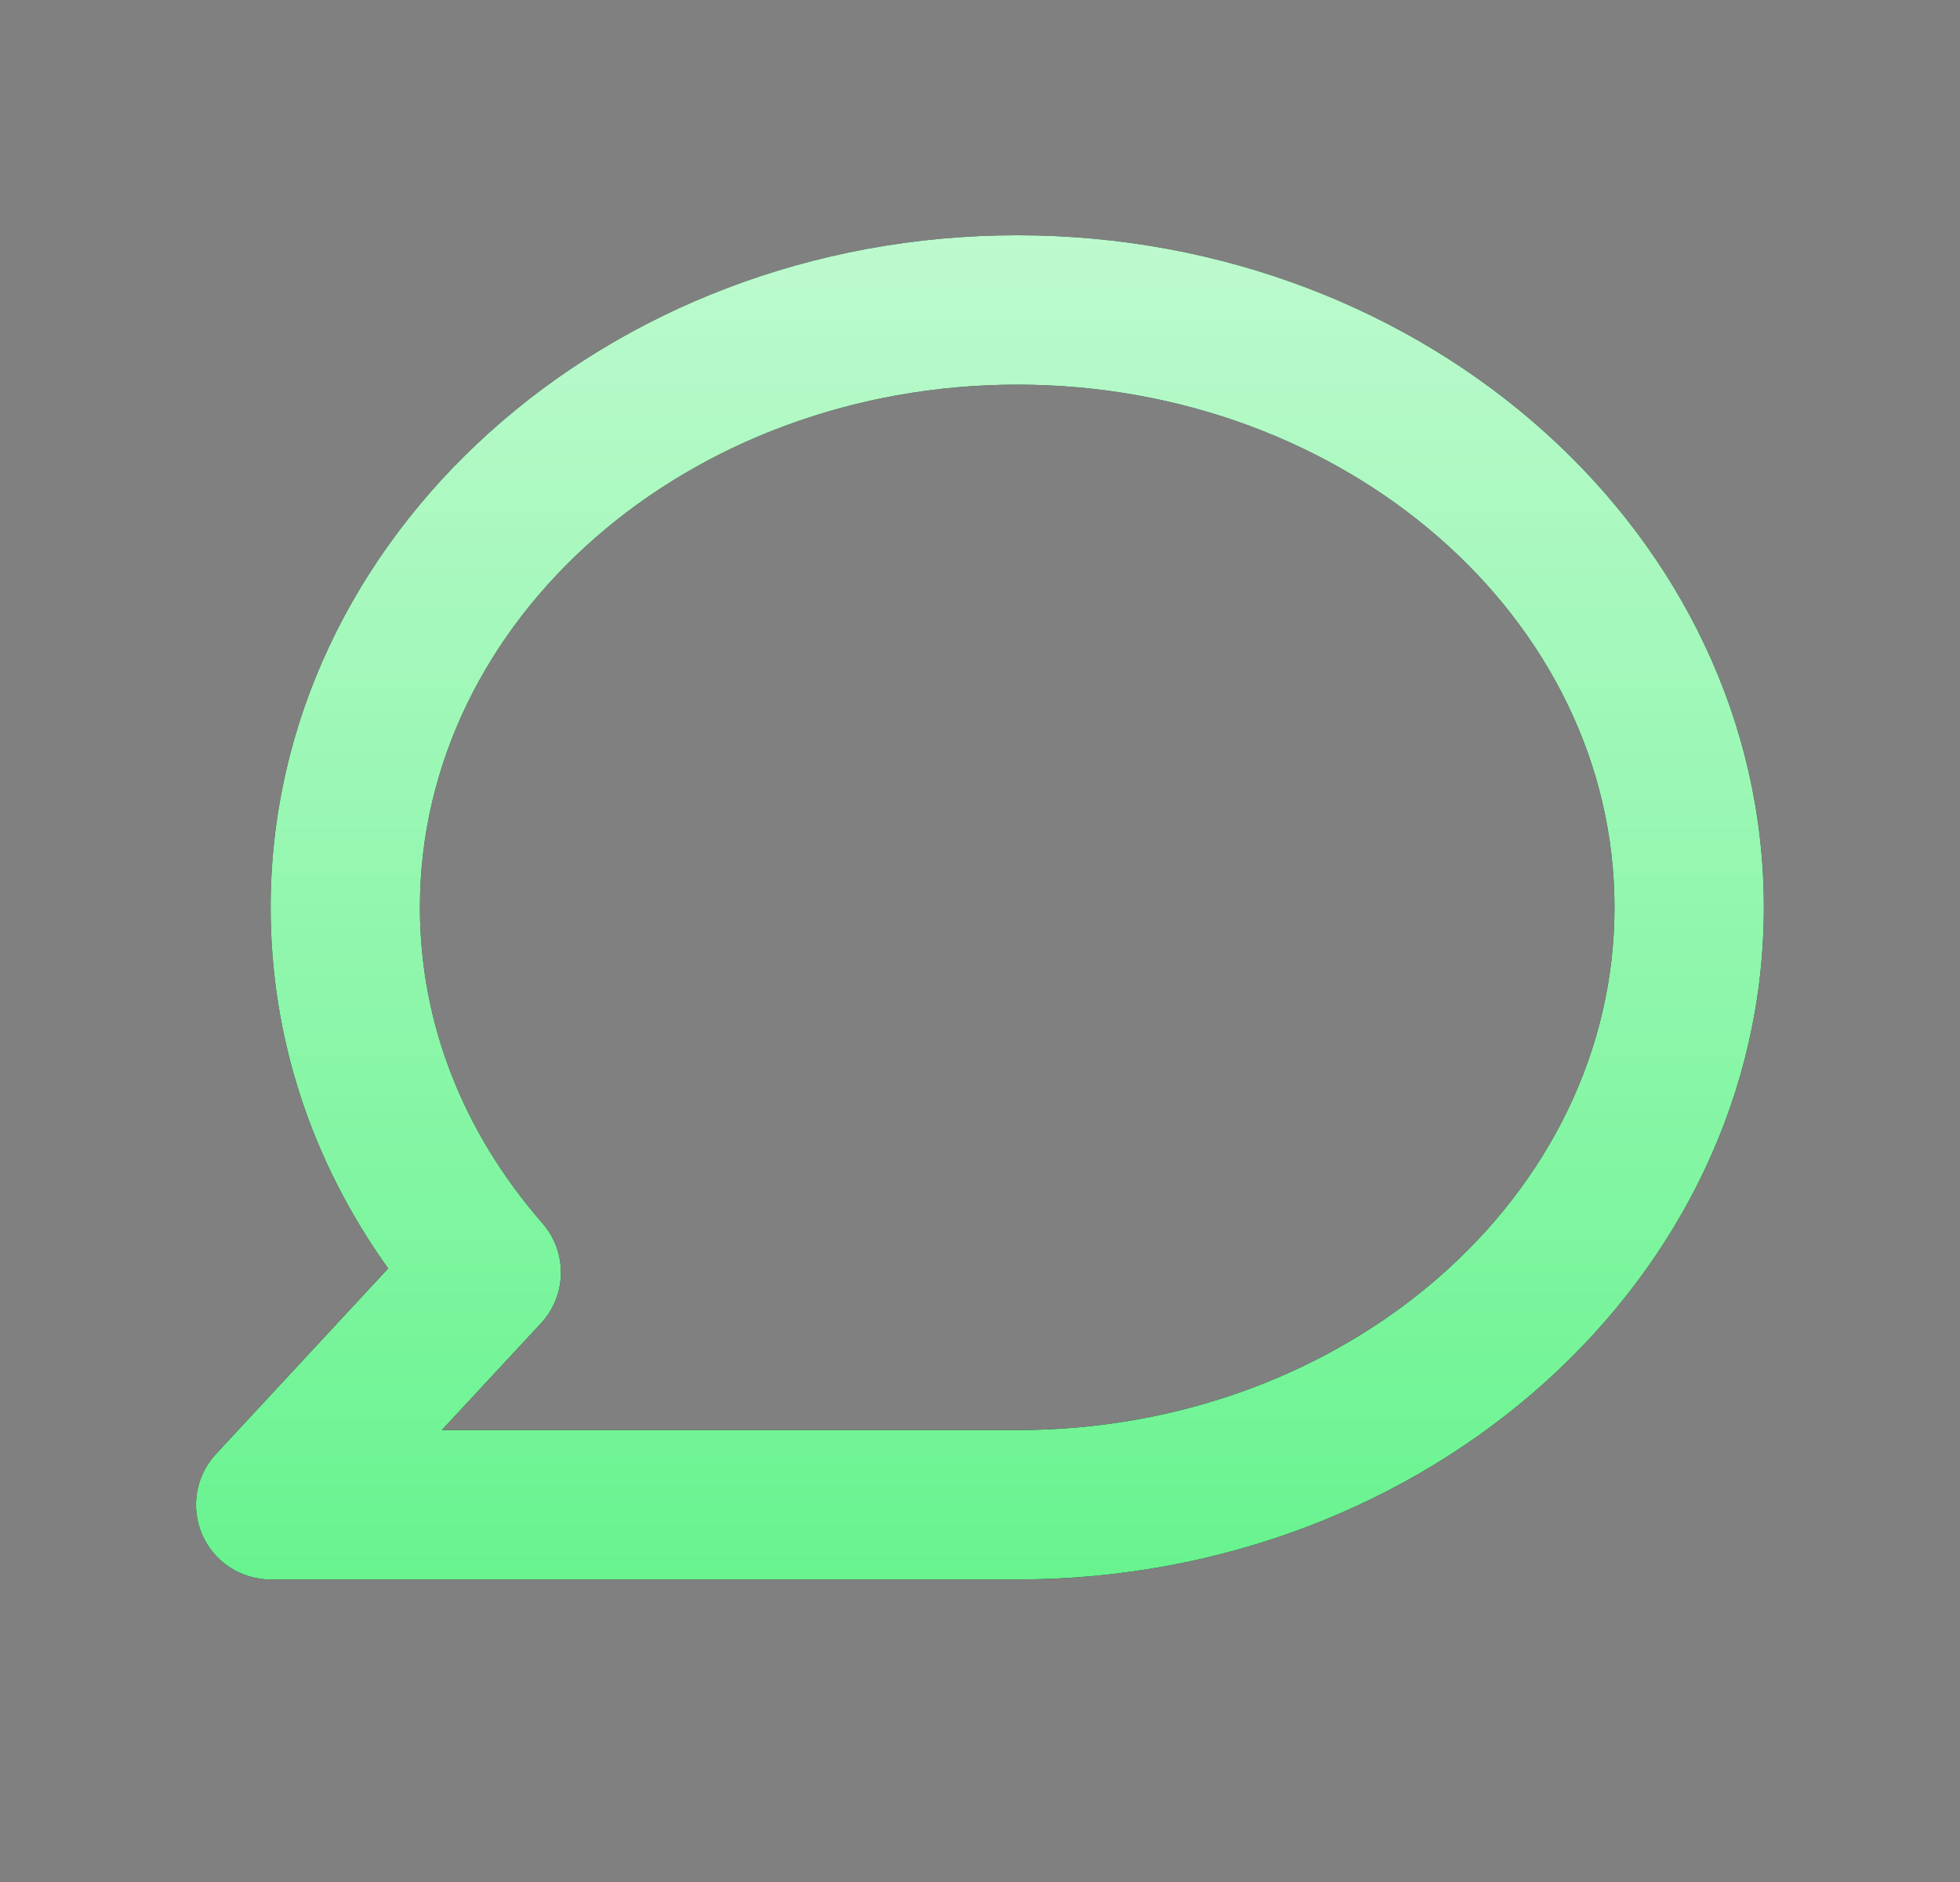 <svg width="25" height="24" viewBox="0 0 25 24" fill="none" xmlns="http://www.w3.org/2000/svg">
<rect x="0" y="0" width="25" height="24" fill="#808080" stroke="none"/>
<path d="M12.975 20.142H3.452C3.073 20.142 2.73 19.917 2.579 19.57C2.428 19.223 2.497 18.819 2.755 18.542L4.951 16.176C3.967 14.801 3.452 13.223 3.452 11.571C3.452 6.844 7.724 3 12.975 3C18.226 3 22.498 6.844 22.498 11.571C22.498 16.297 18.226 20.142 12.975 20.142ZM5.635 18.237H12.975C17.175 18.237 20.593 15.247 20.593 11.571C20.593 7.896 17.175 4.905 12.975 4.905C8.774 4.905 5.356 7.896 5.356 11.571C5.356 13.034 5.897 14.428 6.92 15.601C7.24 15.969 7.231 16.518 6.9 16.875L5.635 18.237Z" fill="black"/>
<path d="M12.975 20.142H3.452C3.073 20.142 2.73 19.917 2.579 19.57C2.428 19.223 2.497 18.819 2.755 18.542L4.951 16.176C3.967 14.801 3.452 13.223 3.452 11.571C3.452 6.844 7.724 3 12.975 3C18.226 3 22.498 6.844 22.498 11.571C22.498 16.297 18.226 20.142 12.975 20.142ZM5.635 18.237H12.975C17.175 18.237 20.593 15.247 20.593 11.571C20.593 7.896 17.175 4.905 12.975 4.905C8.774 4.905 5.356 7.896 5.356 11.571C5.356 13.034 5.897 14.428 6.92 15.601C7.24 15.969 7.231 16.518 6.9 16.875L5.635 18.237Z" fill="url(#paint0_linear_6745_49161)"/>
<defs>
<linearGradient id="paint0_linear_6745_49161" x1="12.499" y1="3" x2="12.499" y2="20.142" gradientUnits="userSpaceOnUse">
<stop stop-color="#BDFACE"/>
<stop offset="1" stop-color="#68F38F"/>
</linearGradient>
</defs>
</svg>

